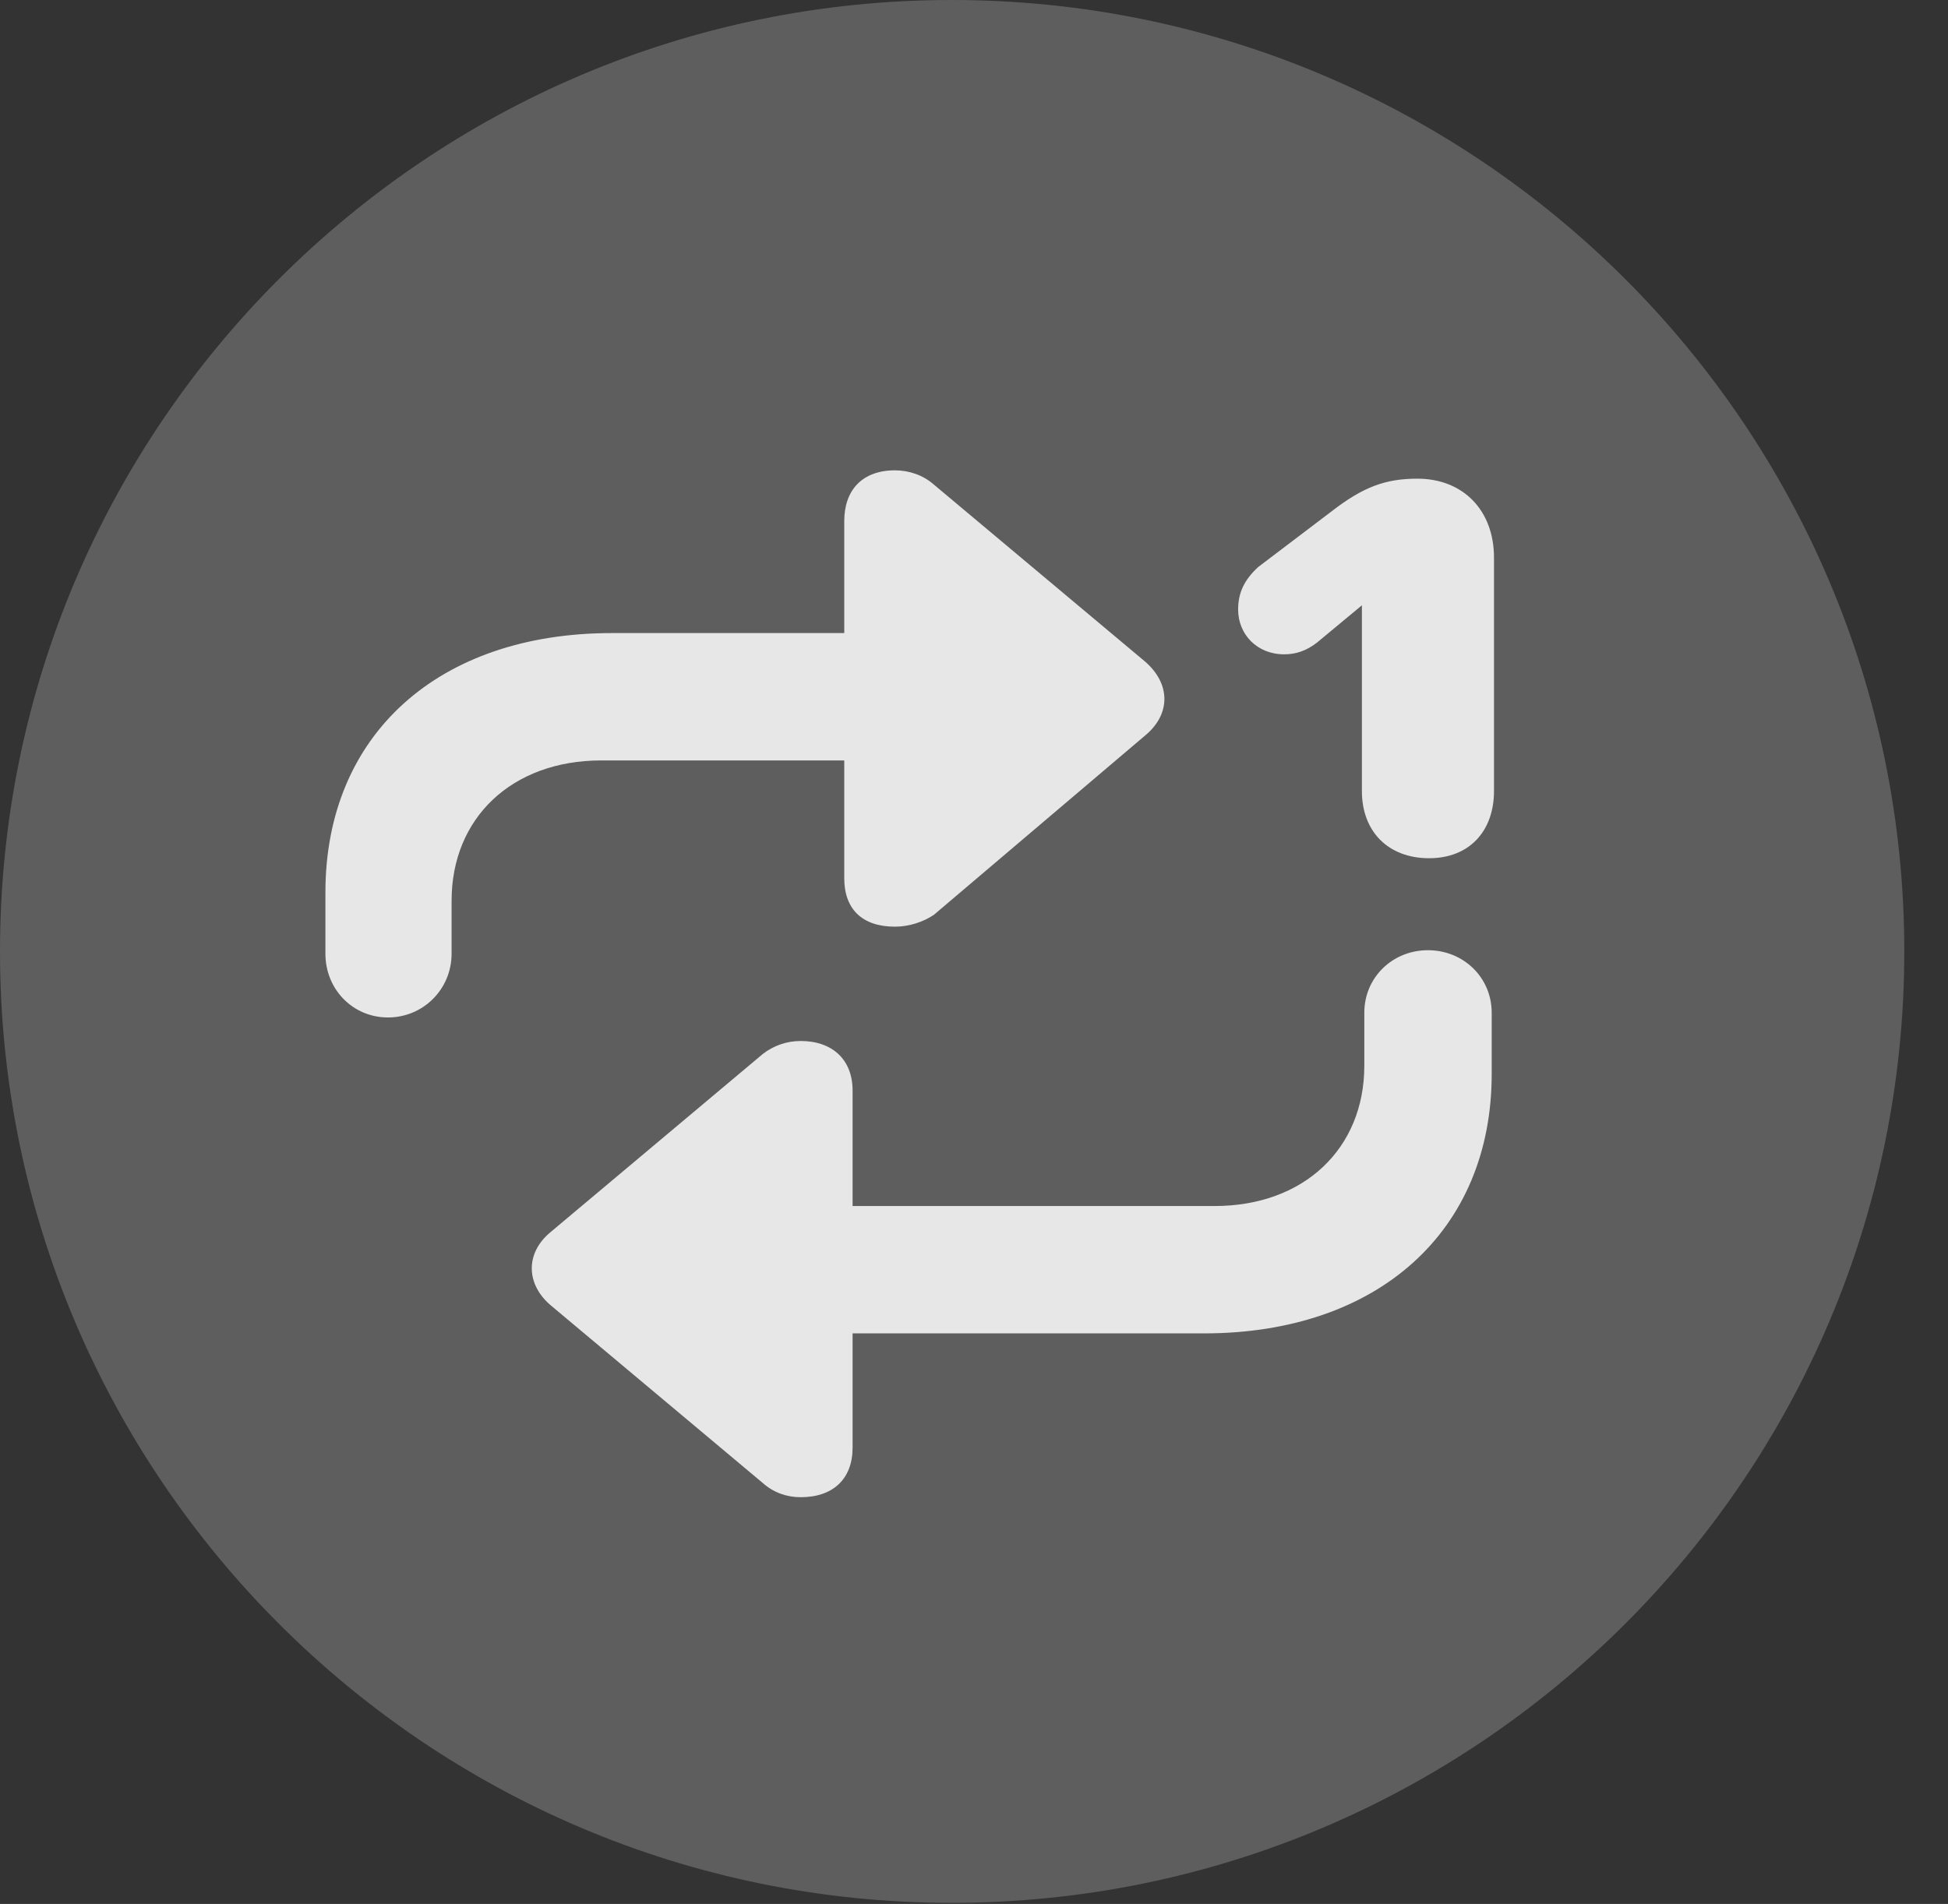 <?xml version="1.0" encoding="UTF-8"?>
<!--Generator: Apple Native CoreSVG 341-->
<!DOCTYPE svg
PUBLIC "-//W3C//DTD SVG 1.1//EN"
       "http://www.w3.org/Graphics/SVG/1.1/DTD/svg11.dtd">
<svg version="1.1" xmlns="http://www.w3.org/2000/svg" xmlns:xlink="http://www.w3.org/1999/xlink" viewBox="0 0 16.133 15.771">
 <rect x="0" y="0" width="16.133" height="15.771" fill="#333333" stroke="none"/>
 <g>
  <rect height="15.771" opacity="0" width="16.133" x="0" y="0"/>
  <path d="M7.881 15.762C12.236 15.762 15.771 12.227 15.771 7.881C15.771 3.535 12.236 0 7.881 0C3.535 0 0 3.535 0 7.881C0 12.227 3.535 15.762 7.881 15.762Z" fill="white" fill-opacity="0.212"/>
  <path d="M6.992 4.316L6.992 7.275C6.992 7.529 7.139 7.676 7.412 7.676C7.529 7.676 7.646 7.637 7.734 7.578L9.482 6.094C9.697 5.918 9.697 5.664 9.482 5.479L7.734 4.014C7.646 3.936 7.529 3.896 7.412 3.896C7.139 3.896 6.992 4.062 6.992 4.316ZM7.061 11.992L7.061 9.033C7.061 8.779 6.895 8.623 6.631 8.623C6.514 8.623 6.406 8.662 6.318 8.73L4.561 10.205C4.346 10.381 4.355 10.645 4.57 10.82L6.318 12.285C6.406 12.363 6.514 12.402 6.631 12.402C6.904 12.402 7.061 12.246 7.061 11.992ZM11.836 7.109C12.168 7.109 12.373 6.885 12.373 6.553L12.373 4.619C12.373 4.229 12.119 3.965 11.738 3.965C11.475 3.965 11.289 4.033 11.025 4.238L10.42 4.697C10.303 4.805 10.254 4.912 10.254 5.049C10.254 5.254 10.41 5.42 10.635 5.42C10.732 5.42 10.82 5.391 10.908 5.322L11.367 4.941L11.279 4.941L11.279 6.553C11.279 6.885 11.494 7.109 11.836 7.109ZM7.744 6.299C8.027 6.299 8.262 6.064 8.262 5.771C8.262 5.479 8.027 5.244 7.744 5.244L5.068 5.244C3.633 5.244 2.695 6.084 2.695 7.393L2.695 7.9C2.695 8.193 2.92 8.428 3.213 8.428C3.506 8.428 3.74 8.193 3.74 7.9L3.74 7.461C3.74 6.777 4.238 6.299 4.98 6.299ZM6.592 9.99C6.299 9.99 6.064 10.225 6.064 10.508C6.064 10.81 6.299 11.045 6.592 11.045L9.971 11.045C11.416 11.045 12.354 10.195 12.354 8.896L12.354 8.389C12.354 8.096 12.119 7.871 11.826 7.871C11.533 7.871 11.299 8.096 11.299 8.389L11.299 8.828C11.299 9.512 10.801 9.99 10.059 9.99Z" fill="white" fill-opacity="0.85"/>
 </g>
</svg>
